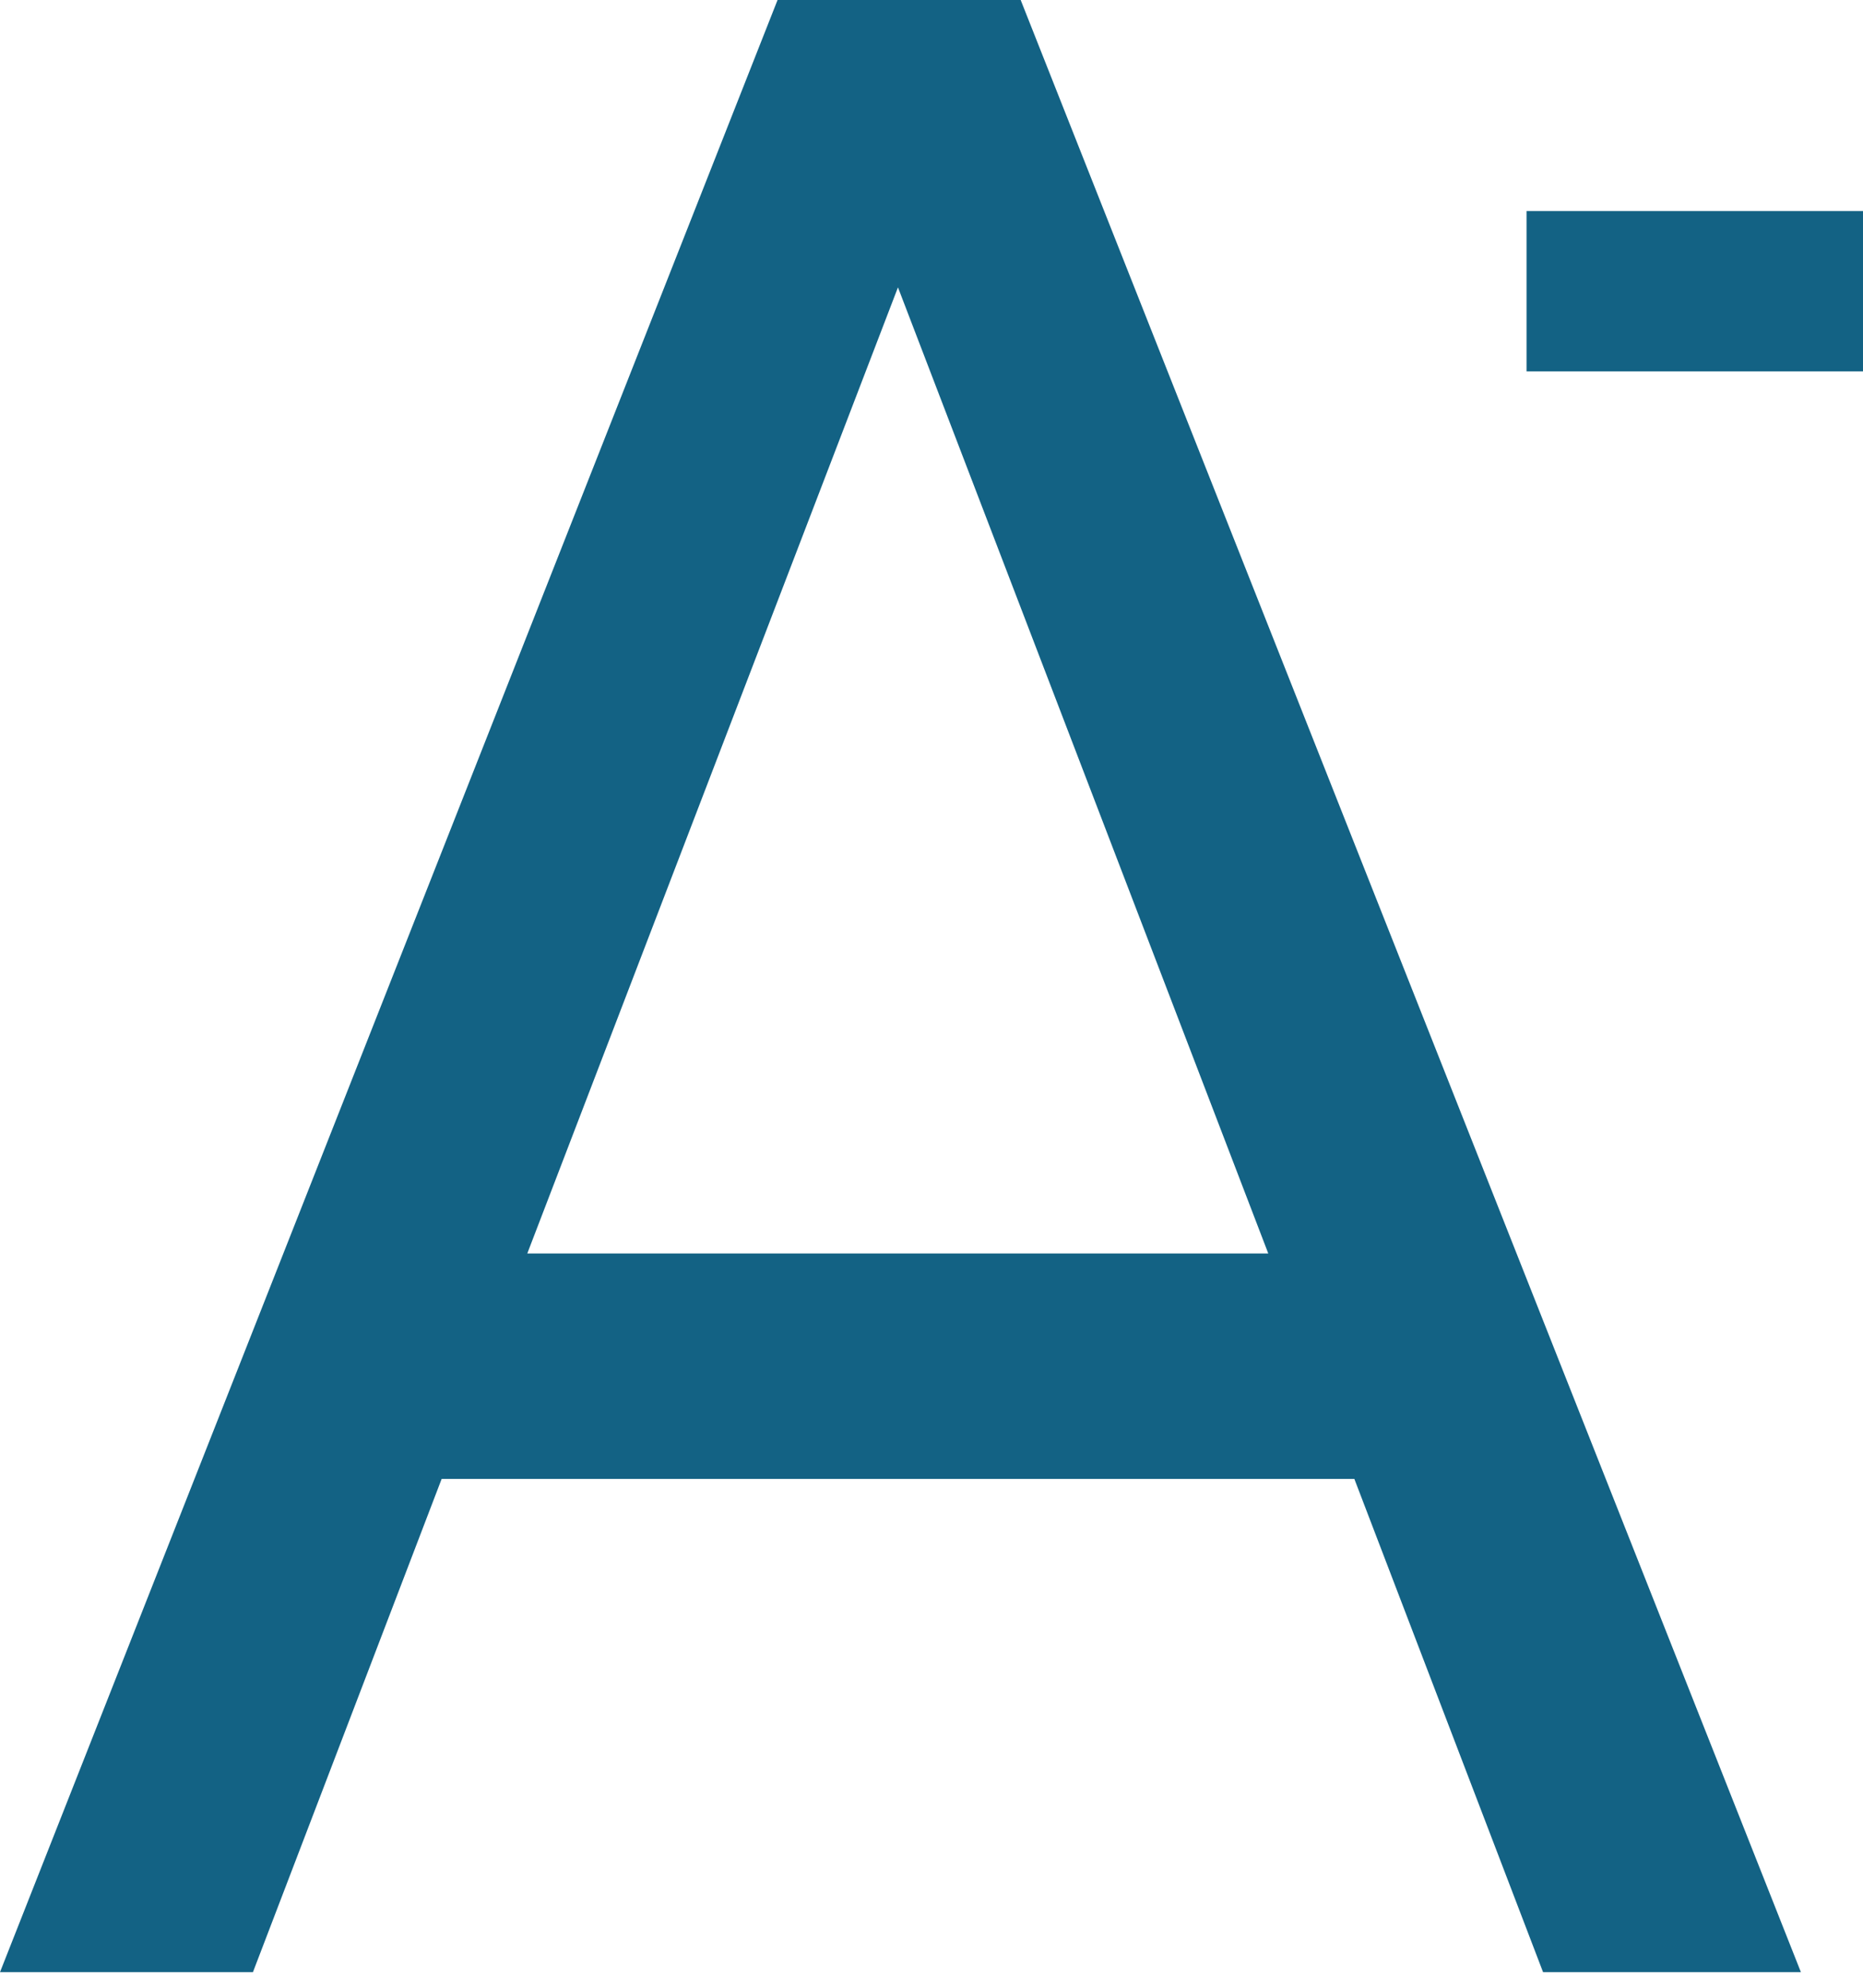 <svg width="30" height="32" viewBox="0 0 30 32" fill="none" xmlns="http://www.w3.org/2000/svg">
<path d="M24.582 3.398H30V5.979H24.582V3.398Z" fill="#136284"/>
<path d="M21.809 23.808H7.112L4.073 31.749H0L12.521 0H16.436L29 31.749H24.848L21.809 23.808ZM20.423 20.179L14.46 4.626L8.491 20.179H20.423Z" fill="#136284"/>
</svg>
